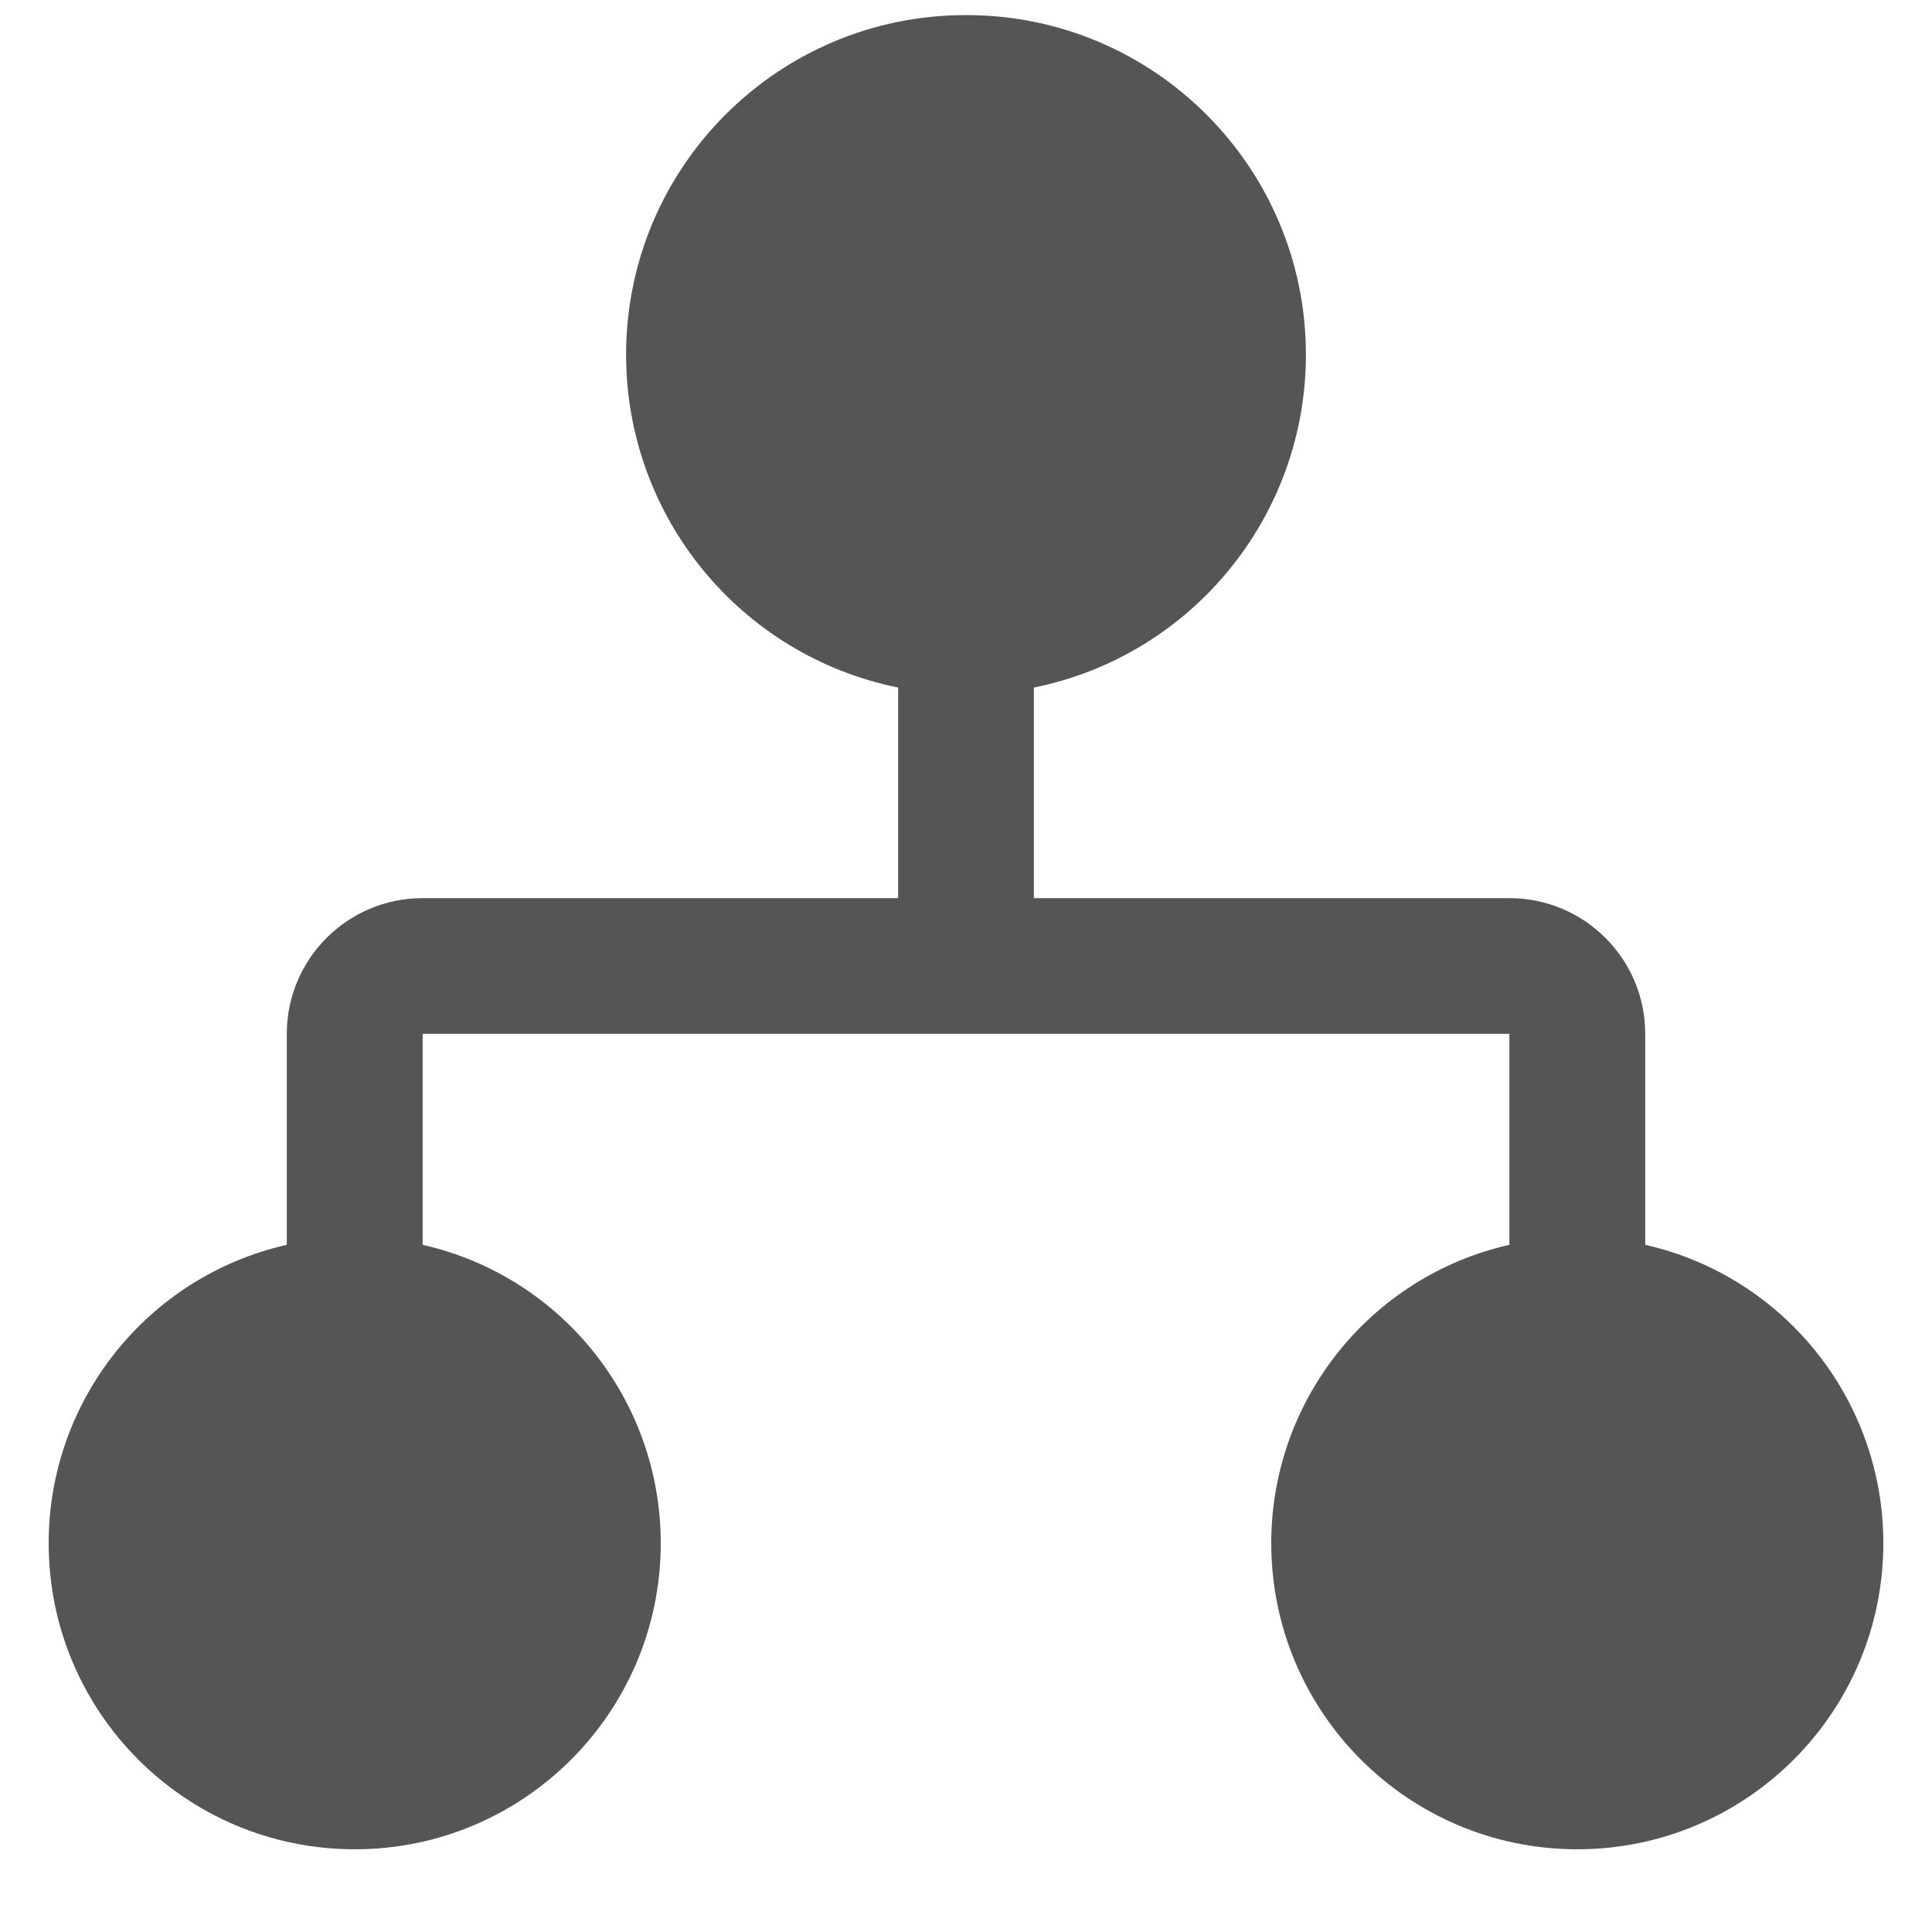 ﻿<?xml version="1.0" encoding="utf-8"?>
<svg version="1.1" xmlns:xlink="http://www.w3.org/1999/xlink" width="16px" height="16px" xmlns="http://www.w3.org/2000/svg">
  <g transform="matrix(1 0 0 1 -45 -51 )">
    <path d="M 10.815 2.937  C 10.815 1.385  9.557 0.126  8.005 0.125  C 8.002 0.125  8 0.125  7.997 0.125  C 6.444 0.125  5.185 1.384  5.185 2.937  C 5.185 4.275  6.127 5.428  7.438 5.694  L 7.438 7.438  L 3.5 7.438  C 2.879 7.438  2.375 7.941  2.375 8.562  L 2.375 10.309  C 1.221 10.571  0.403 11.597  0.403 12.78  C 0.403 14.18  1.538 15.315  2.938 15.315  C 4.337 15.315  5.472 14.18  5.472 12.78  C 5.472 11.597  4.654 10.571  3.5 10.309  L 3.5 8.562  L 12.5 8.562  L 12.5 10.309  C 11.346 10.571  10.528 11.597  10.528 12.78  C 10.528 14.18  11.663 15.315  13.062 15.315  C 14.462 15.315  15.597 14.18  15.597 12.78  C 15.597 11.597  14.779 10.571  13.625 10.309  L 13.625 8.562  C 13.625 7.941  13.121 7.438  12.5 7.438  L 8.562 7.438  L 8.562 5.694  C 9.873 5.428  10.815 4.275  10.815 2.937  Z " fill-rule="nonzero" fill="#555555" stroke="none" transform="matrix(1 0 0 1 45 51 )" />
  </g>
</svg>
